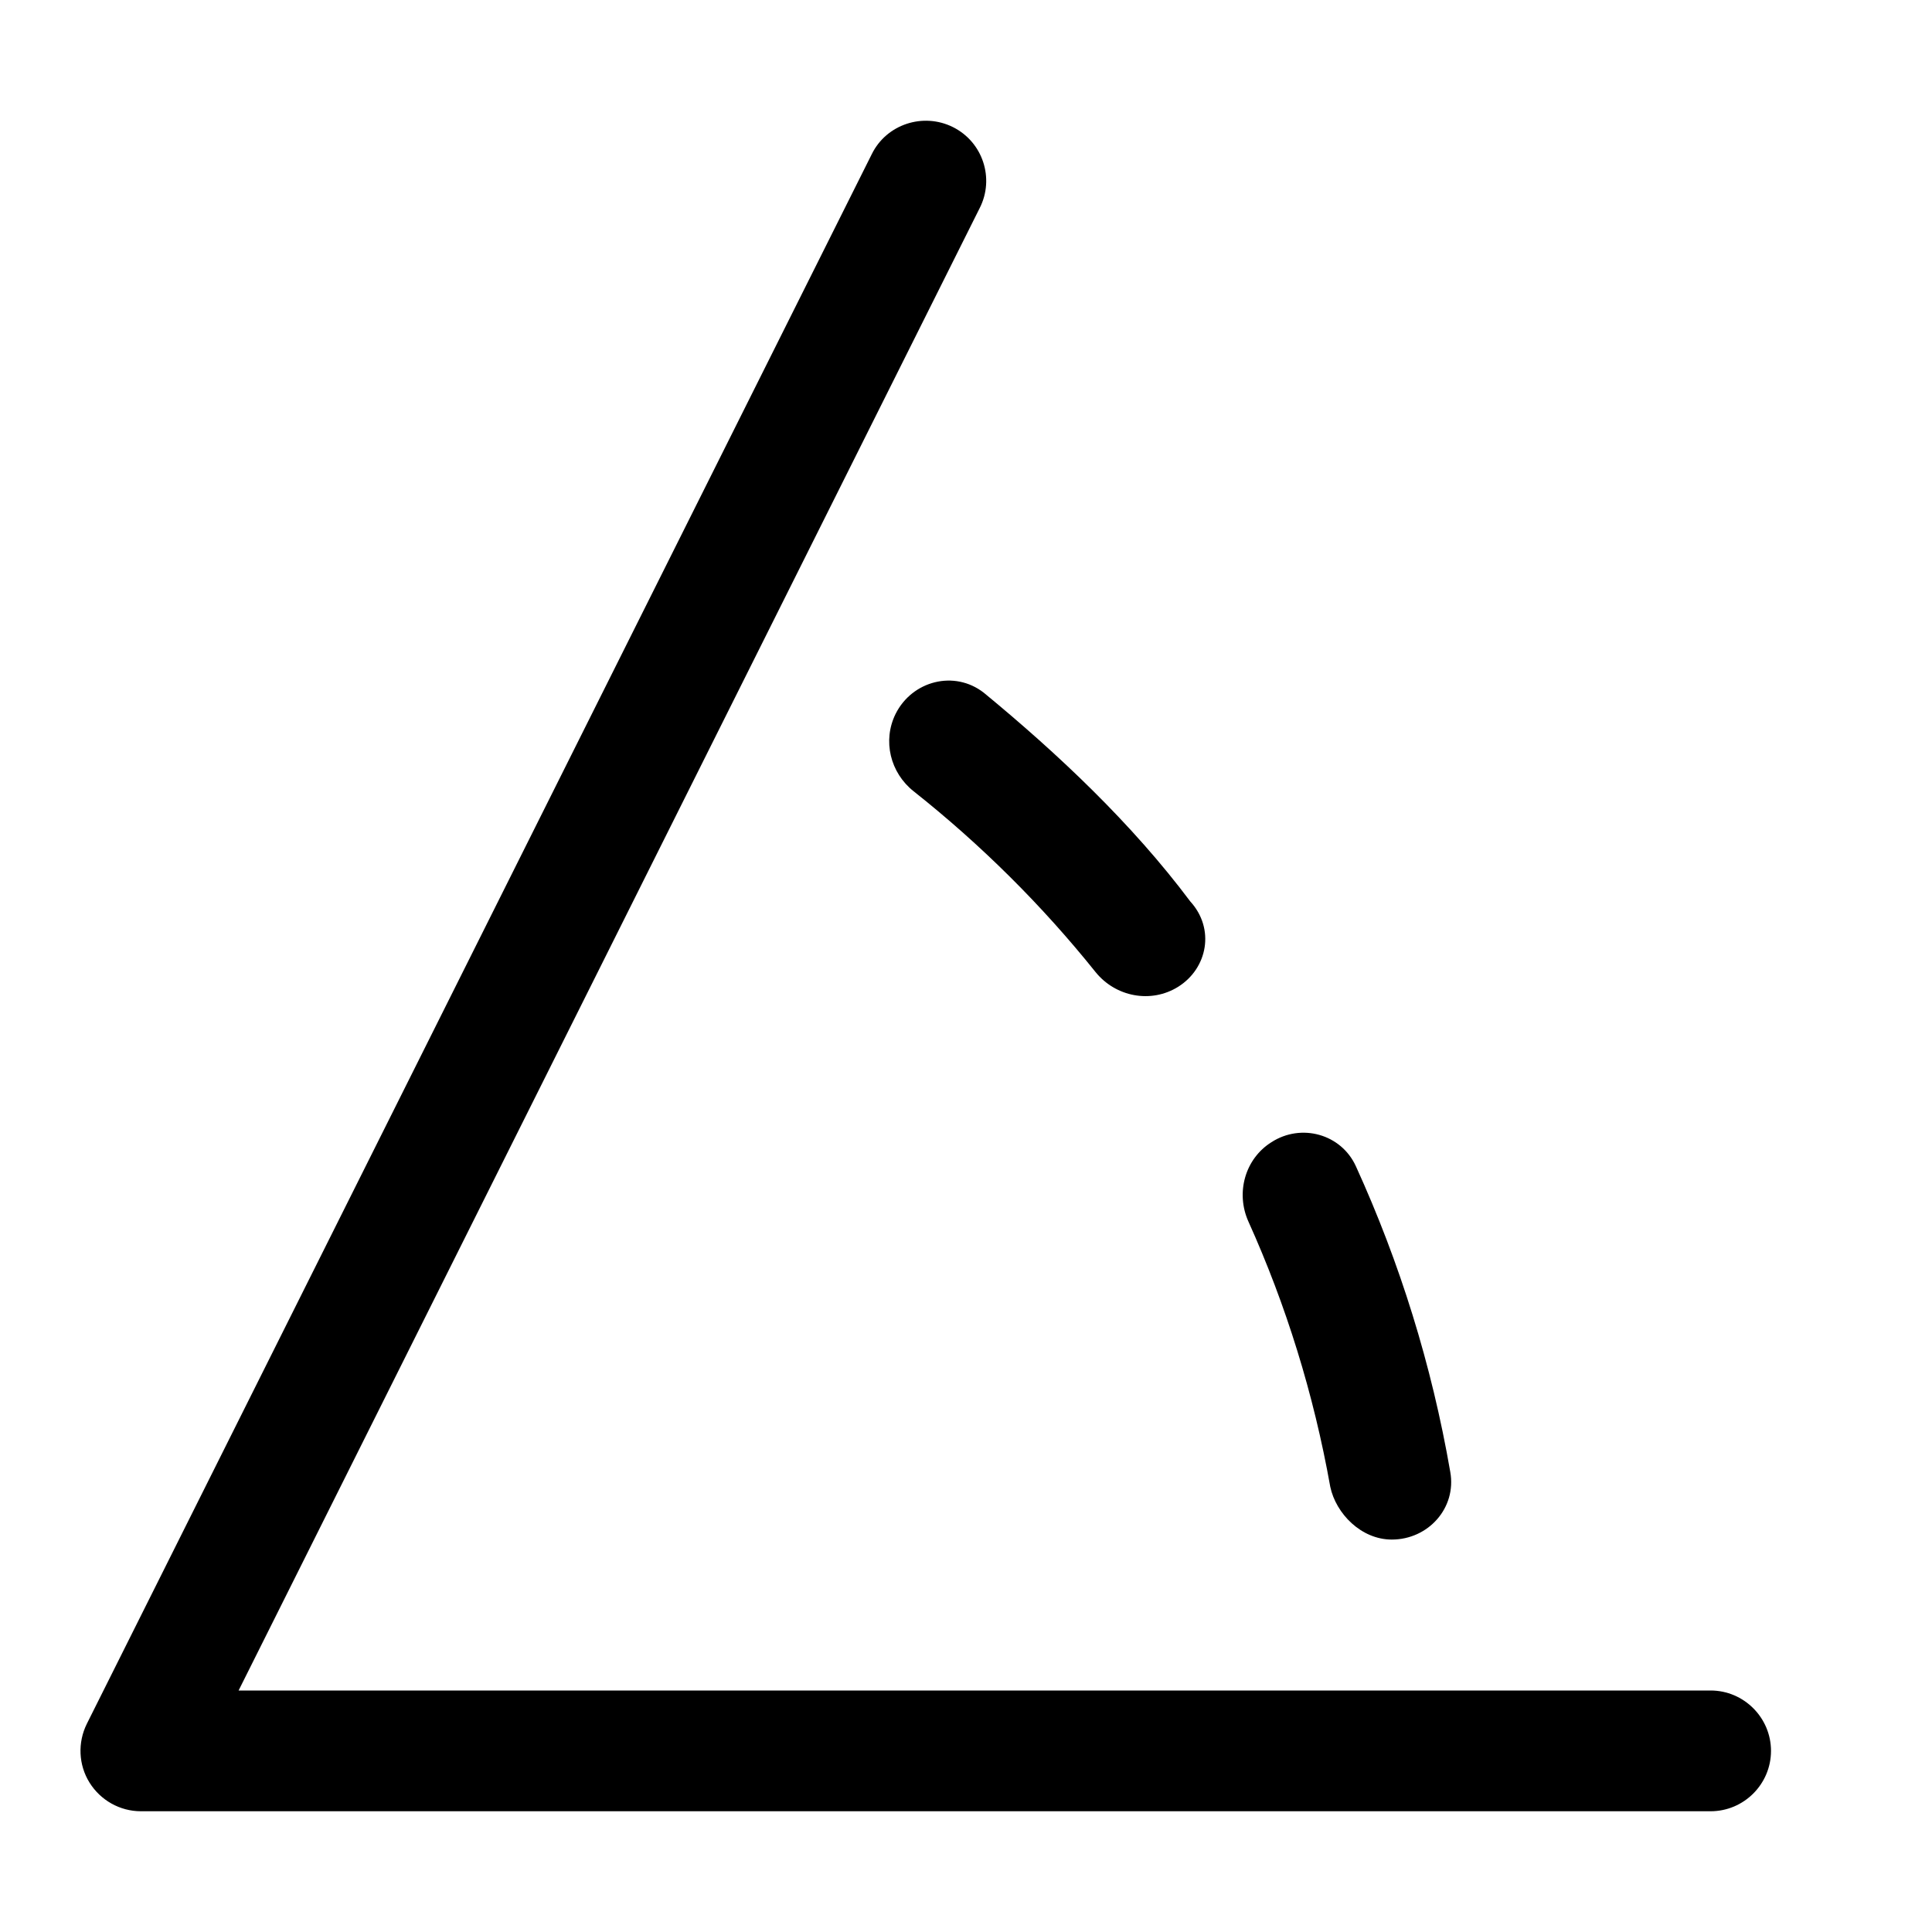 <svg width="24" height="24" viewBox="0 0 24 24" fill="none" xmlns="http://www.w3.org/2000/svg">
<path d="M2.964 21H21.25C21.663 21 22 21.338 22 21.75C22 22.163 21.663 22.5 21.25 22.5H1.75C1.49 22.5 1.249 22.364 1.112 22.144C0.975 21.924 0.963 21.647 1.079 21.413L10.83 1.914C11.012 1.544 11.467 1.394 11.838 1.579C12.208 1.764 12.358 2.215 12.17 2.585L2.964 21ZM14.786 11.198C15.095 11.536 15.002 12.028 14.636 12.258C14.298 12.469 13.858 12.384 13.609 12.075C12.944 11.245 12.184 10.491 11.35 9.83C11.059 9.6 10.961 9.202 11.125 8.869C11.331 8.456 11.856 8.32 12.222 8.606C13.145 9.366 14.064 10.233 14.786 11.198ZM15.508 15.174C15.348 14.817 15.466 14.395 15.794 14.189C16.164 13.95 16.661 14.086 16.844 14.489C17.387 15.68 17.786 16.955 18.016 18.286C18.095 18.731 17.744 19.125 17.289 19.125C16.909 19.125 16.595 18.802 16.525 18.469C16.319 17.316 15.977 16.214 15.508 15.174Z" fill="black"/>
</svg>
